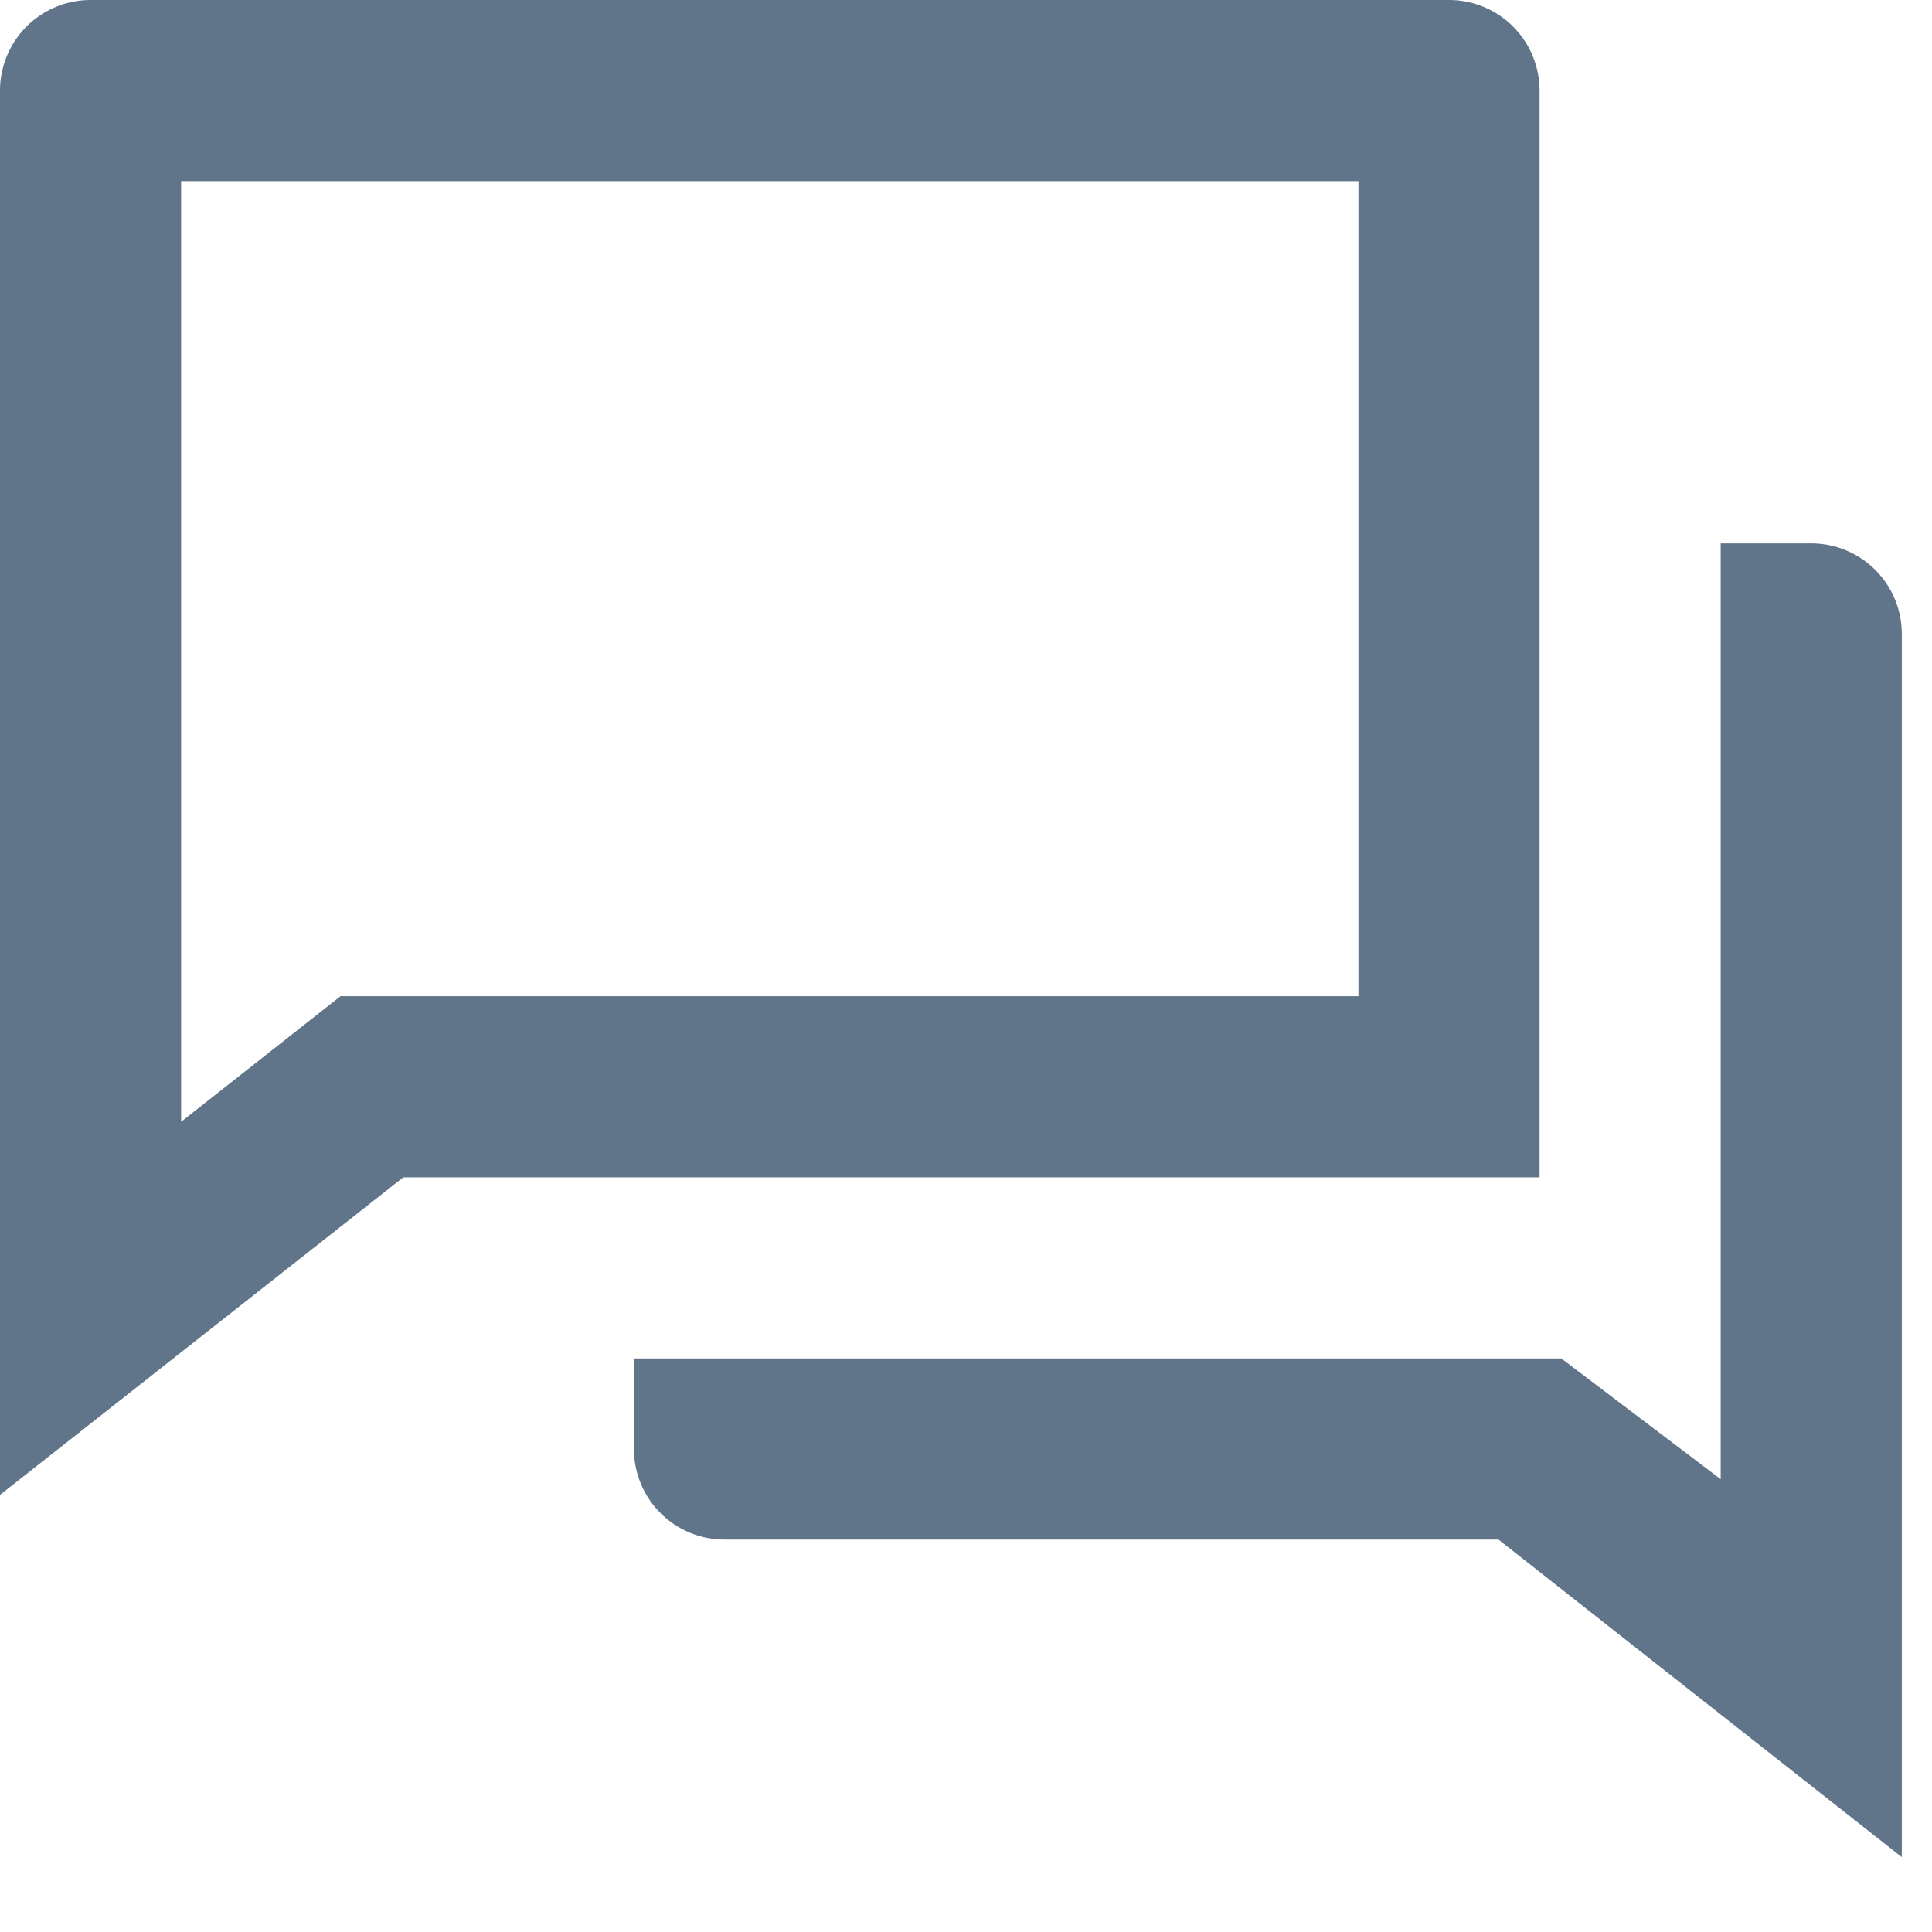 <svg xmlns="http://www.w3.org/2000/svg" width="16" height="16" viewBox="0 0 16 16">
  <path fill="#61758A" d="M3.34,9.75,0,12.38V.75A.75.75,0,0,1,.75,0H12a.75.75,0,0,1,.75.75v9Zm-.52-1.5h8.43V1.5H1.5V9.29Zm2.43,3h7.68l1.32,1V4.5H15a.75.75,0,0,1,.75.75V15.38l-3.34-2.63H6A.75.75,0,0,1,5.25,12Z"></path>
</svg>